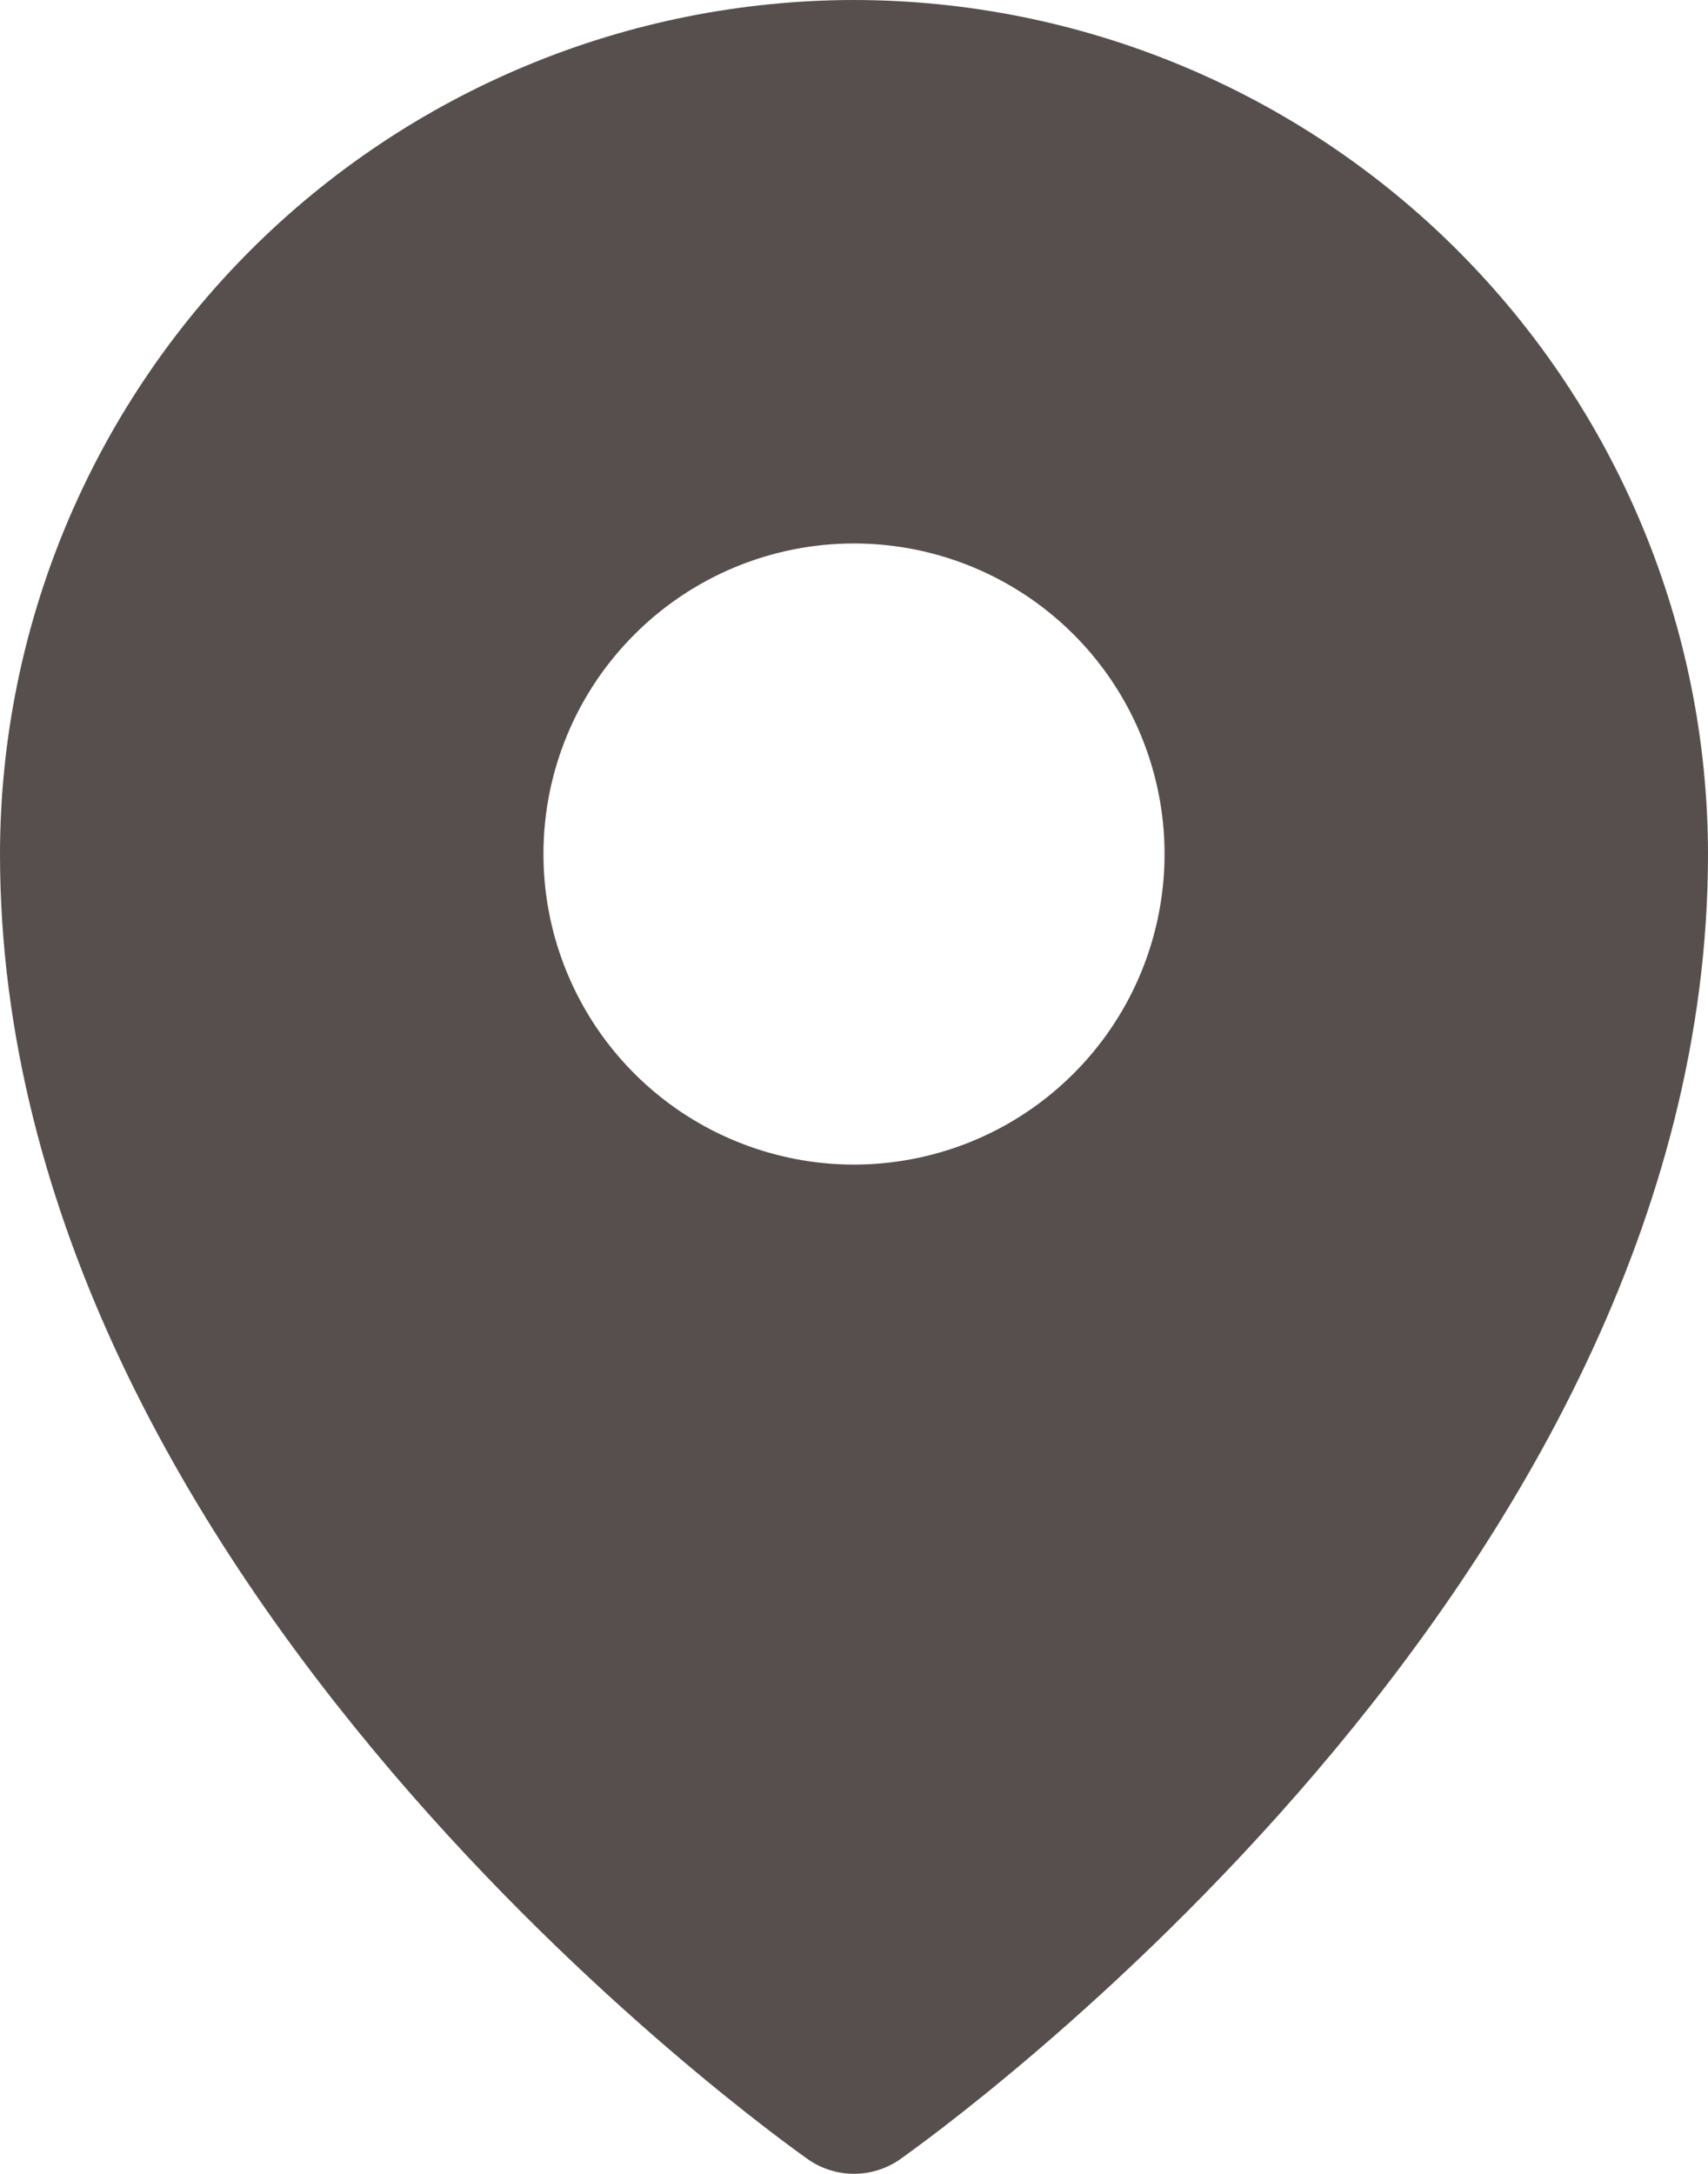 <svg width="22" height="28" viewBox="0 0 22 28" fill="none" xmlns="http://www.w3.org/2000/svg">
<path d="M11 0C8.084 0.003 5.288 1.163 3.225 3.225C1.163 5.288 0.003 8.084 0 11C0 20.413 10 27.525 10.425 27.825C10.595 27.938 10.795 27.999 11 27.999C11.205 27.999 11.405 27.938 11.575 27.825C12 27.525 22 20.413 22 11C21.997 8.084 20.837 5.288 18.774 3.225C16.712 1.163 13.916 0.003 11 0ZM11 7C11.791 7 12.565 7.235 13.222 7.674C13.88 8.114 14.393 8.738 14.695 9.469C14.998 10.2 15.078 11.004 14.923 11.78C14.769 12.556 14.388 13.269 13.828 13.828C13.269 14.388 12.556 14.769 11.78 14.923C11.004 15.078 10.2 14.998 9.469 14.695C8.738 14.393 8.114 13.88 7.674 13.222C7.235 12.565 7 11.791 7 11C7 9.939 7.421 8.922 8.172 8.172C8.922 7.421 9.939 7 11 7Z" fill="#574F4D"/>
</svg>
